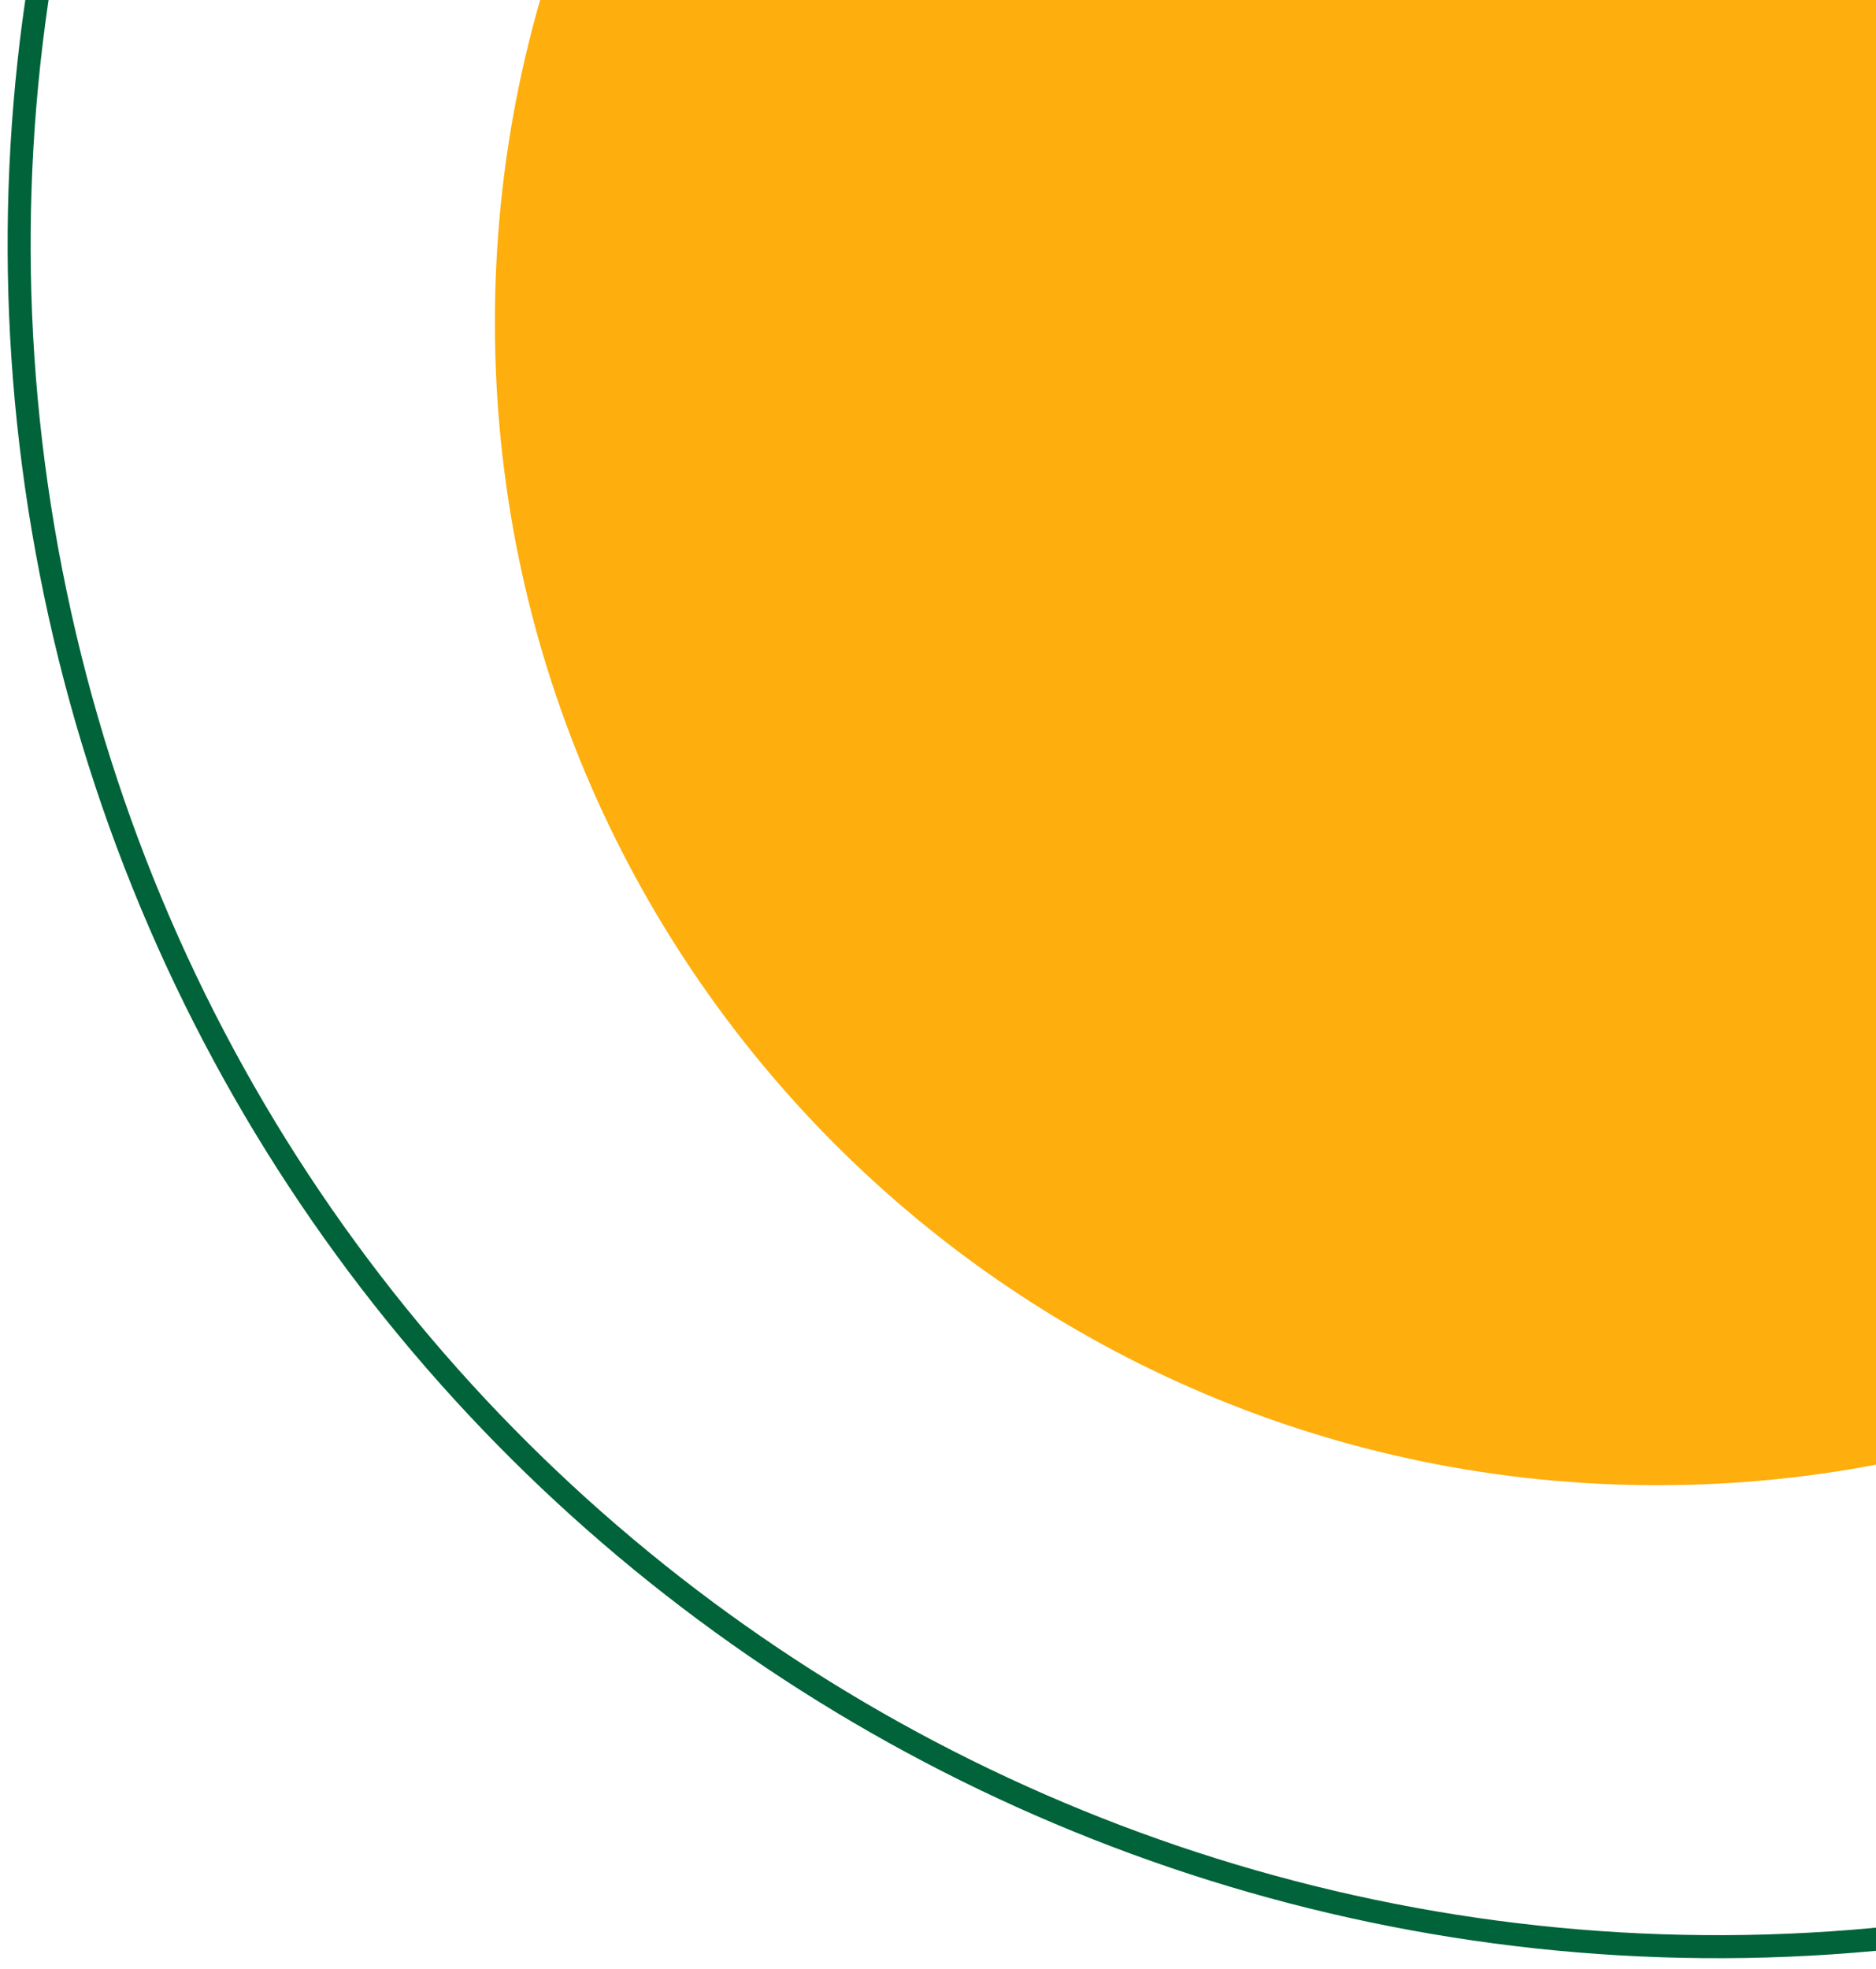 <svg width="163" height="171" viewBox="0 0 163 171" fill="none" xmlns="http://www.w3.org/2000/svg">
<g clip-path="url(#clip0_13_39)">
<path d="M144 129C199.781 129 245 83.781 245 28C245 -27.781 199.781 -73 144 -73C88.219 -73 43 -27.781 43 28C43 83.781 88.219 129 144 129Z" fill="#FEAE0D"/>
<path d="M181.384 165.539C261.005 147.859 311.219 68.981 293.539 -10.64C275.859 -90.261 196.981 -140.474 117.36 -122.794C37.739 -105.114 -12.475 -26.236 5.205 53.385C22.885 133.006 101.763 183.219 181.384 165.539Z" stroke="#00633A" stroke-width="2"/>
</g>
<defs>
<clipPath id="clip0_13_39">
<rect width="163" height="171" fill="white"/>
</clipPath>
</defs>
</svg>
